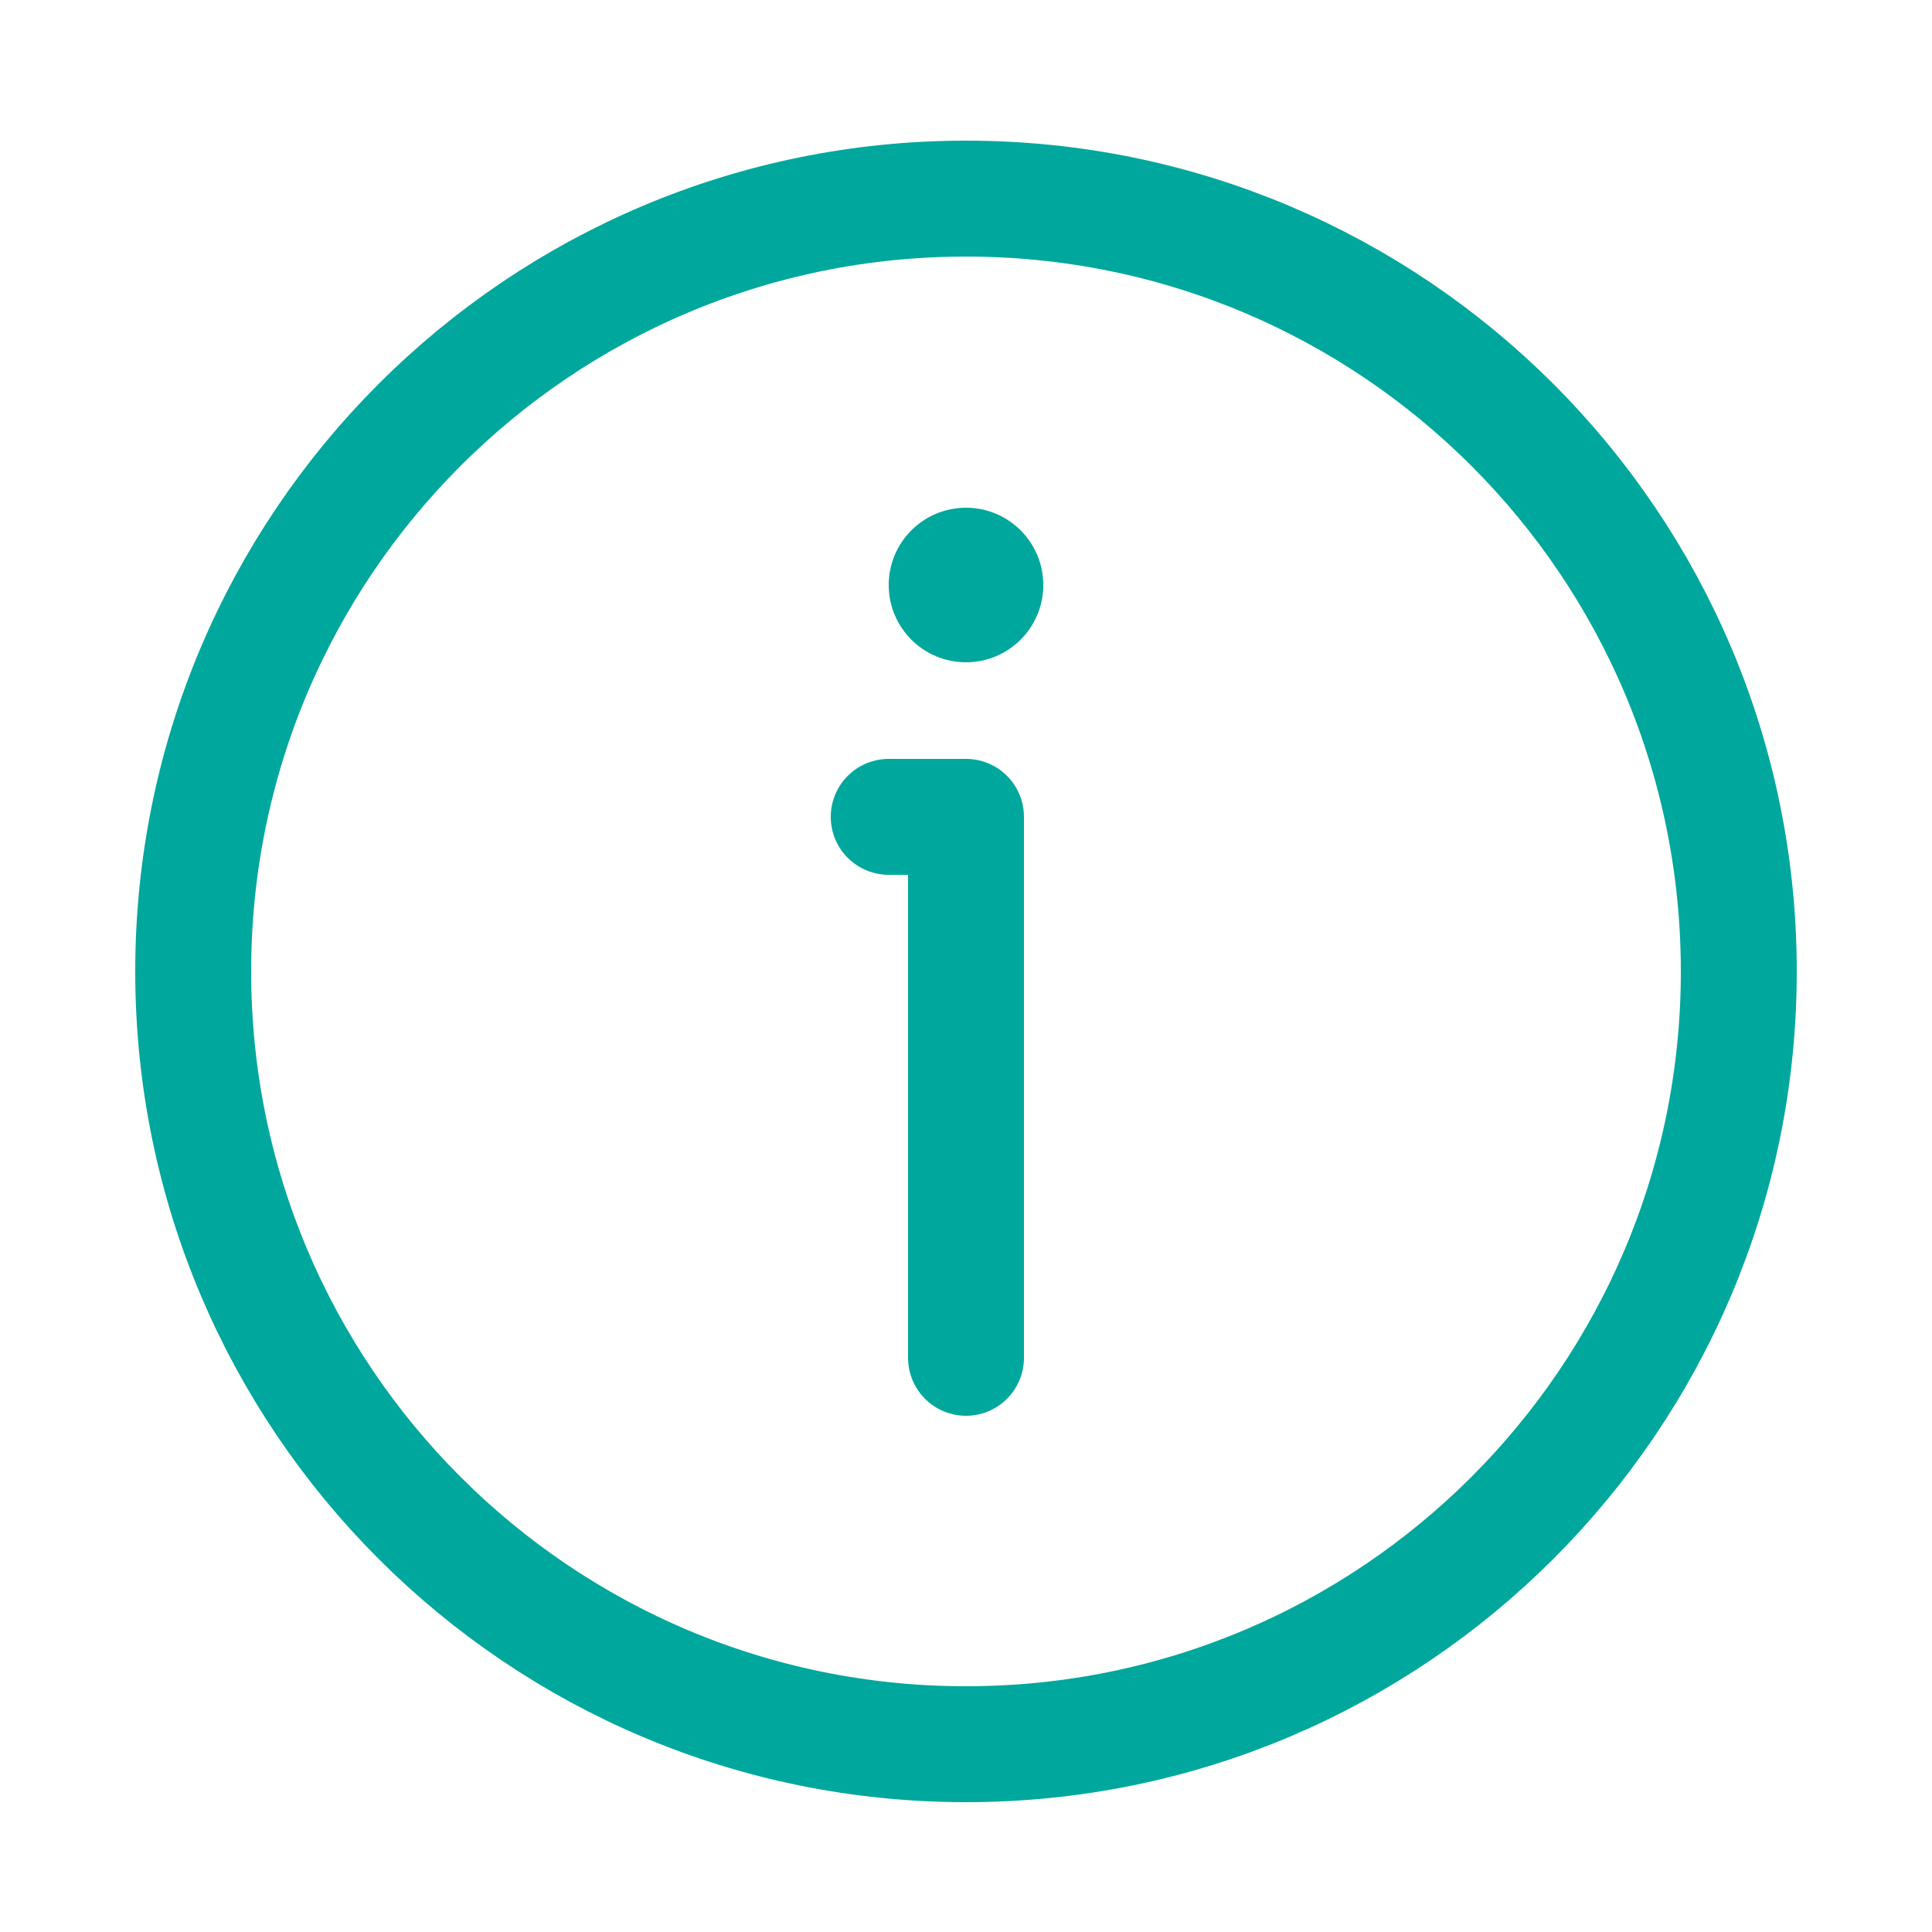 <svg width="25" height="25" viewBox="0 0 25 25" fill="none" xmlns="http://www.w3.org/2000/svg">
<circle cx="12.5" cy="7.57" r="1" fill="#00A79D"/>
<path d="M11.5 10.57H12.5V17.57M22.5 12.57C22.5 18.093 18.023 22.57 12.5 22.57C6.977 22.57 2.5 18.093 2.5 12.57C2.5 7.047 6.977 2.57 12.5 2.57C18.023 2.57 22.5 7.047 22.5 12.57Z" stroke="#00A79D" stroke-width="1.5" stroke-linecap="round" stroke-linejoin="round"/>
</svg>

